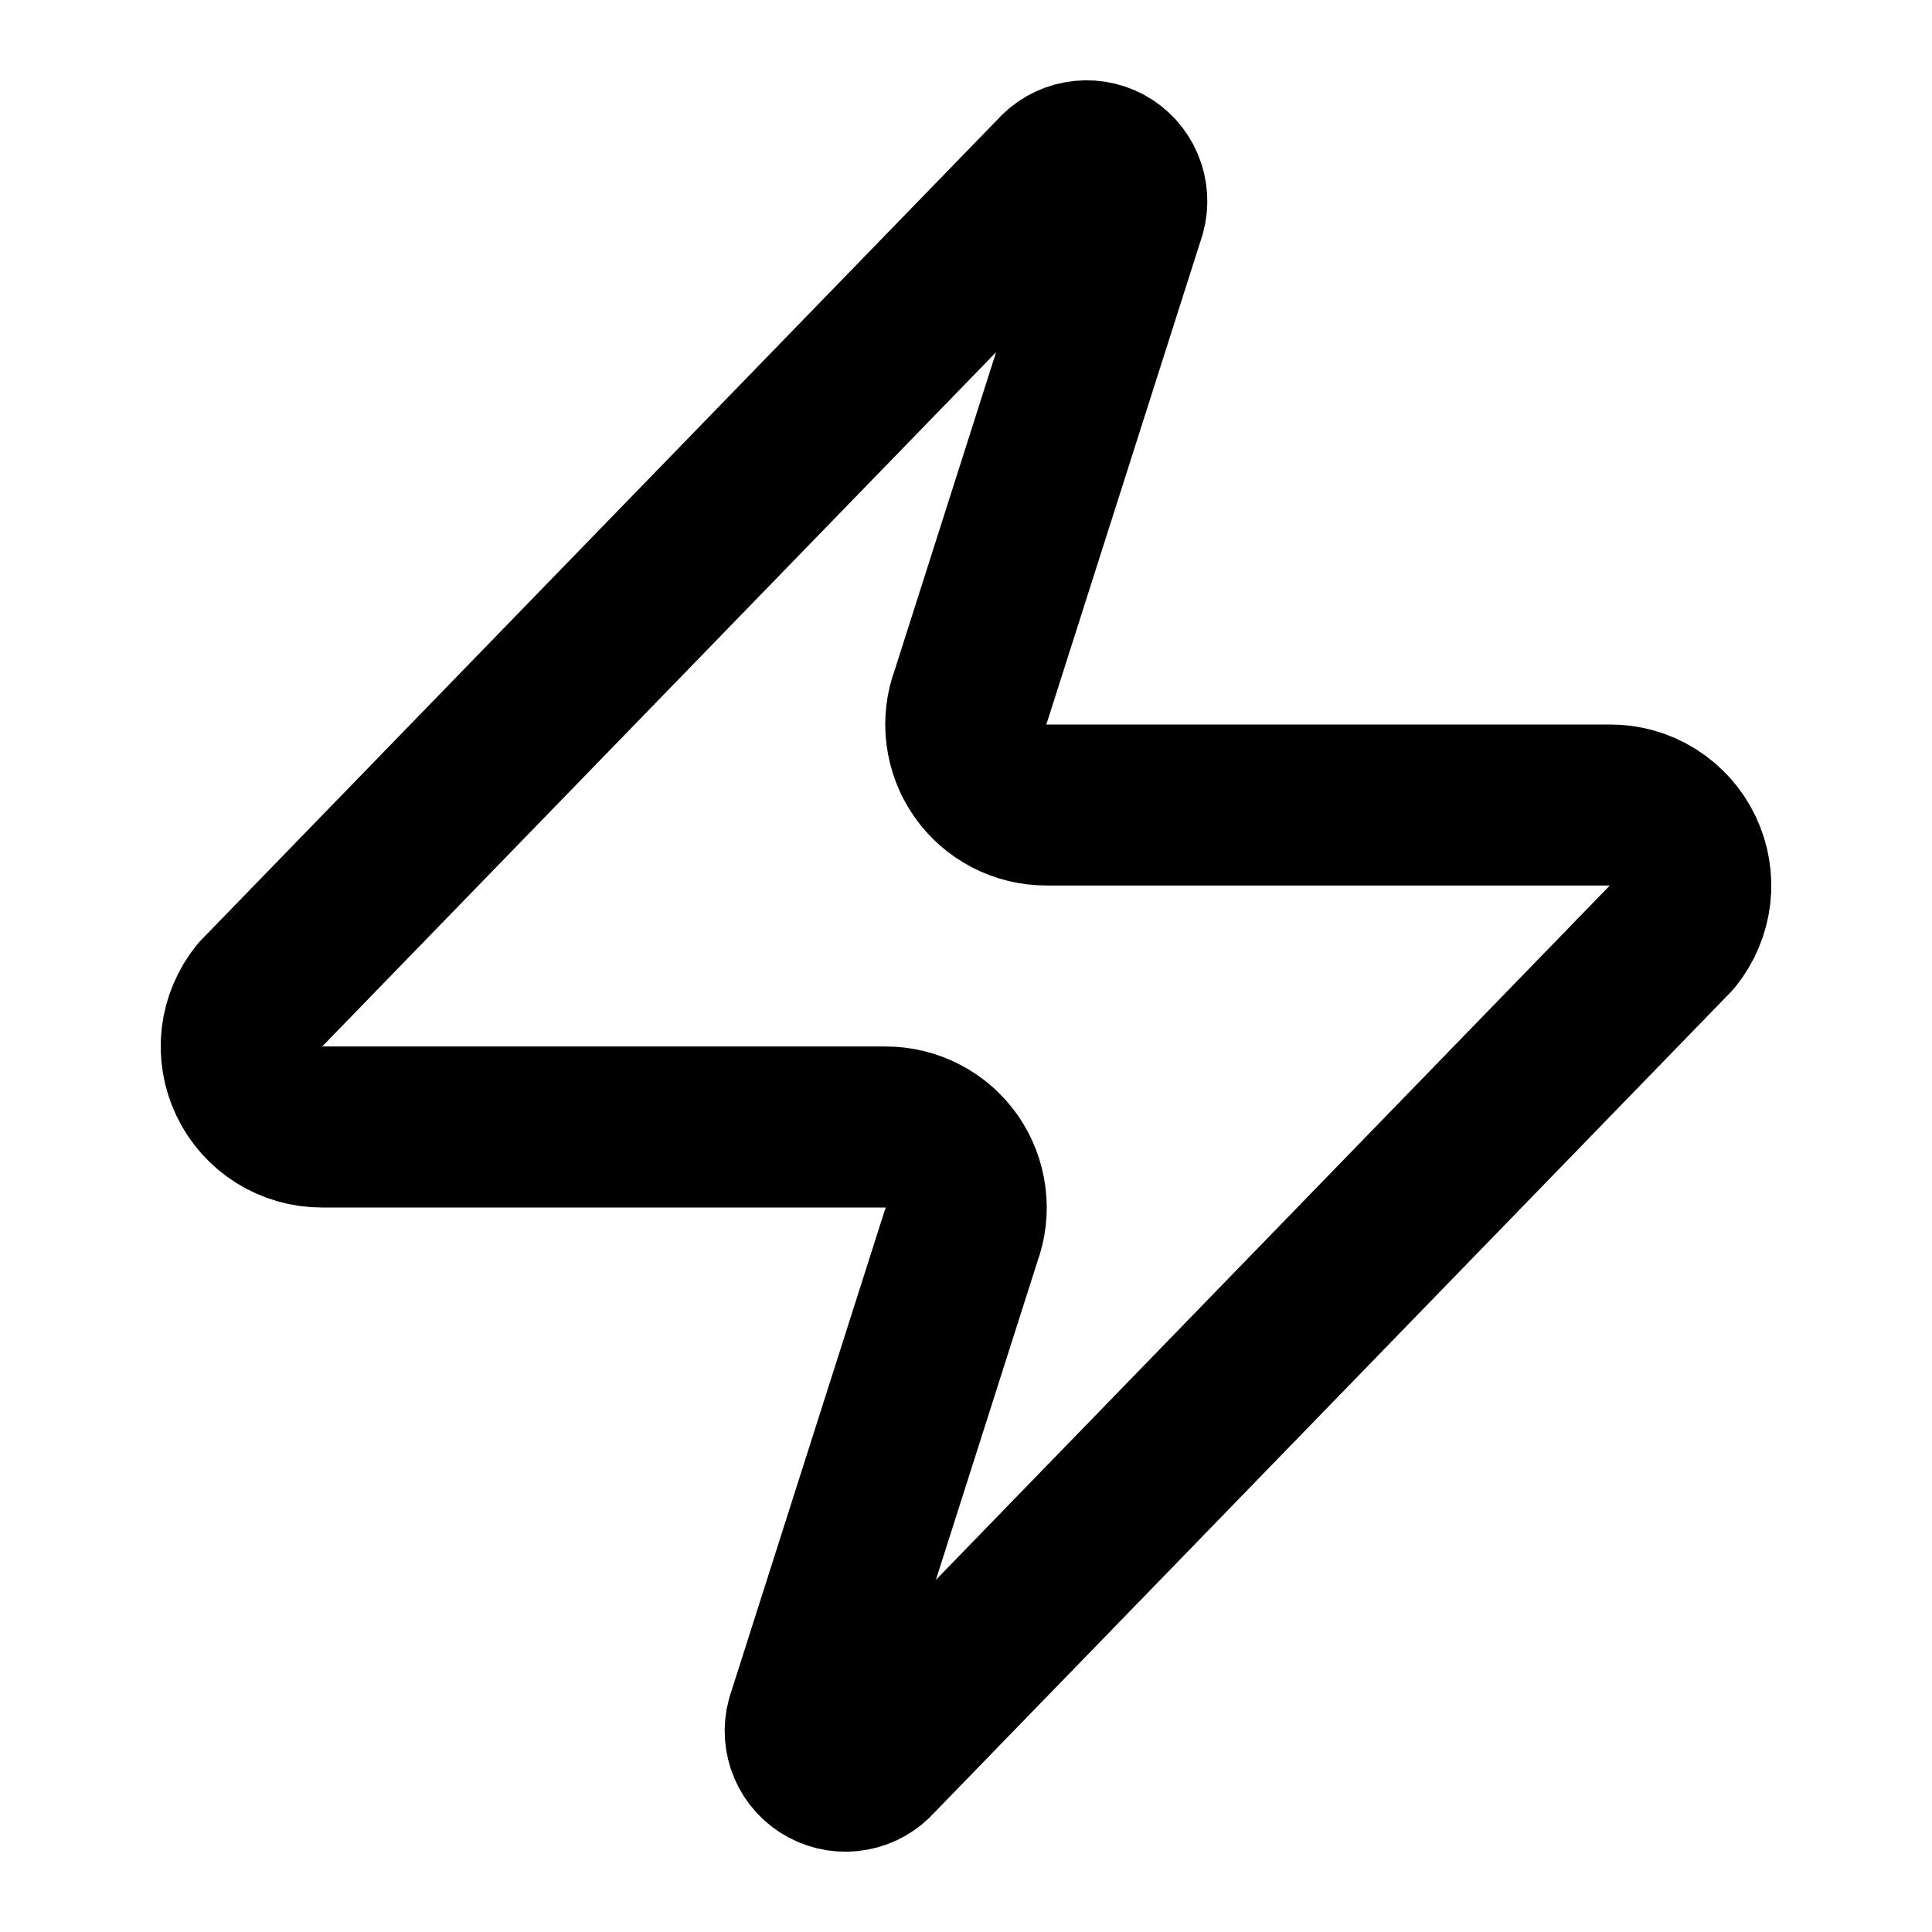 <svg width="24" height="24" viewBox="0 0 24 24" fill="none" xmlns="http://www.w3.org/2000/svg">
<path d="M4 14C3.811 14.001 3.625 13.947 3.465 13.847C3.305 13.746 3.176 13.602 3.095 13.432C3.013 13.261 2.981 13.07 3.003 12.883C3.026 12.695 3.101 12.517 3.22 12.37L13.12 2.17C13.194 2.084 13.296 2.026 13.407 2.006C13.518 1.985 13.634 2.003 13.734 2.056C13.834 2.11 13.913 2.196 13.957 2.3C14.002 2.404 14.01 2.521 13.98 2.63L12.06 8.65C12.003 8.801 11.984 8.964 12.005 9.125C12.025 9.285 12.084 9.439 12.176 9.571C12.268 9.704 12.392 9.812 12.535 9.887C12.679 9.962 12.838 10 13 10H20C20.189 9.999 20.375 10.052 20.535 10.153C20.695 10.254 20.824 10.398 20.905 10.568C20.987 10.739 21.019 10.929 20.997 11.117C20.974 11.305 20.899 11.483 20.78 11.63L10.88 21.83C10.806 21.916 10.704 21.974 10.593 21.994C10.482 22.015 10.366 21.997 10.266 21.943C10.166 21.89 10.087 21.804 10.043 21.7C9.998 21.596 9.99 21.479 10.02 21.37L11.94 15.35C11.997 15.198 12.016 15.035 11.995 14.875C11.975 14.714 11.916 14.561 11.824 14.428C11.732 14.296 11.608 14.187 11.465 14.113C11.321 14.038 11.162 13.999 11 14H4Z" stroke="currentColor" stroke-width="2" stroke-linecap="round" stroke-linejoin="round"/>
</svg>
